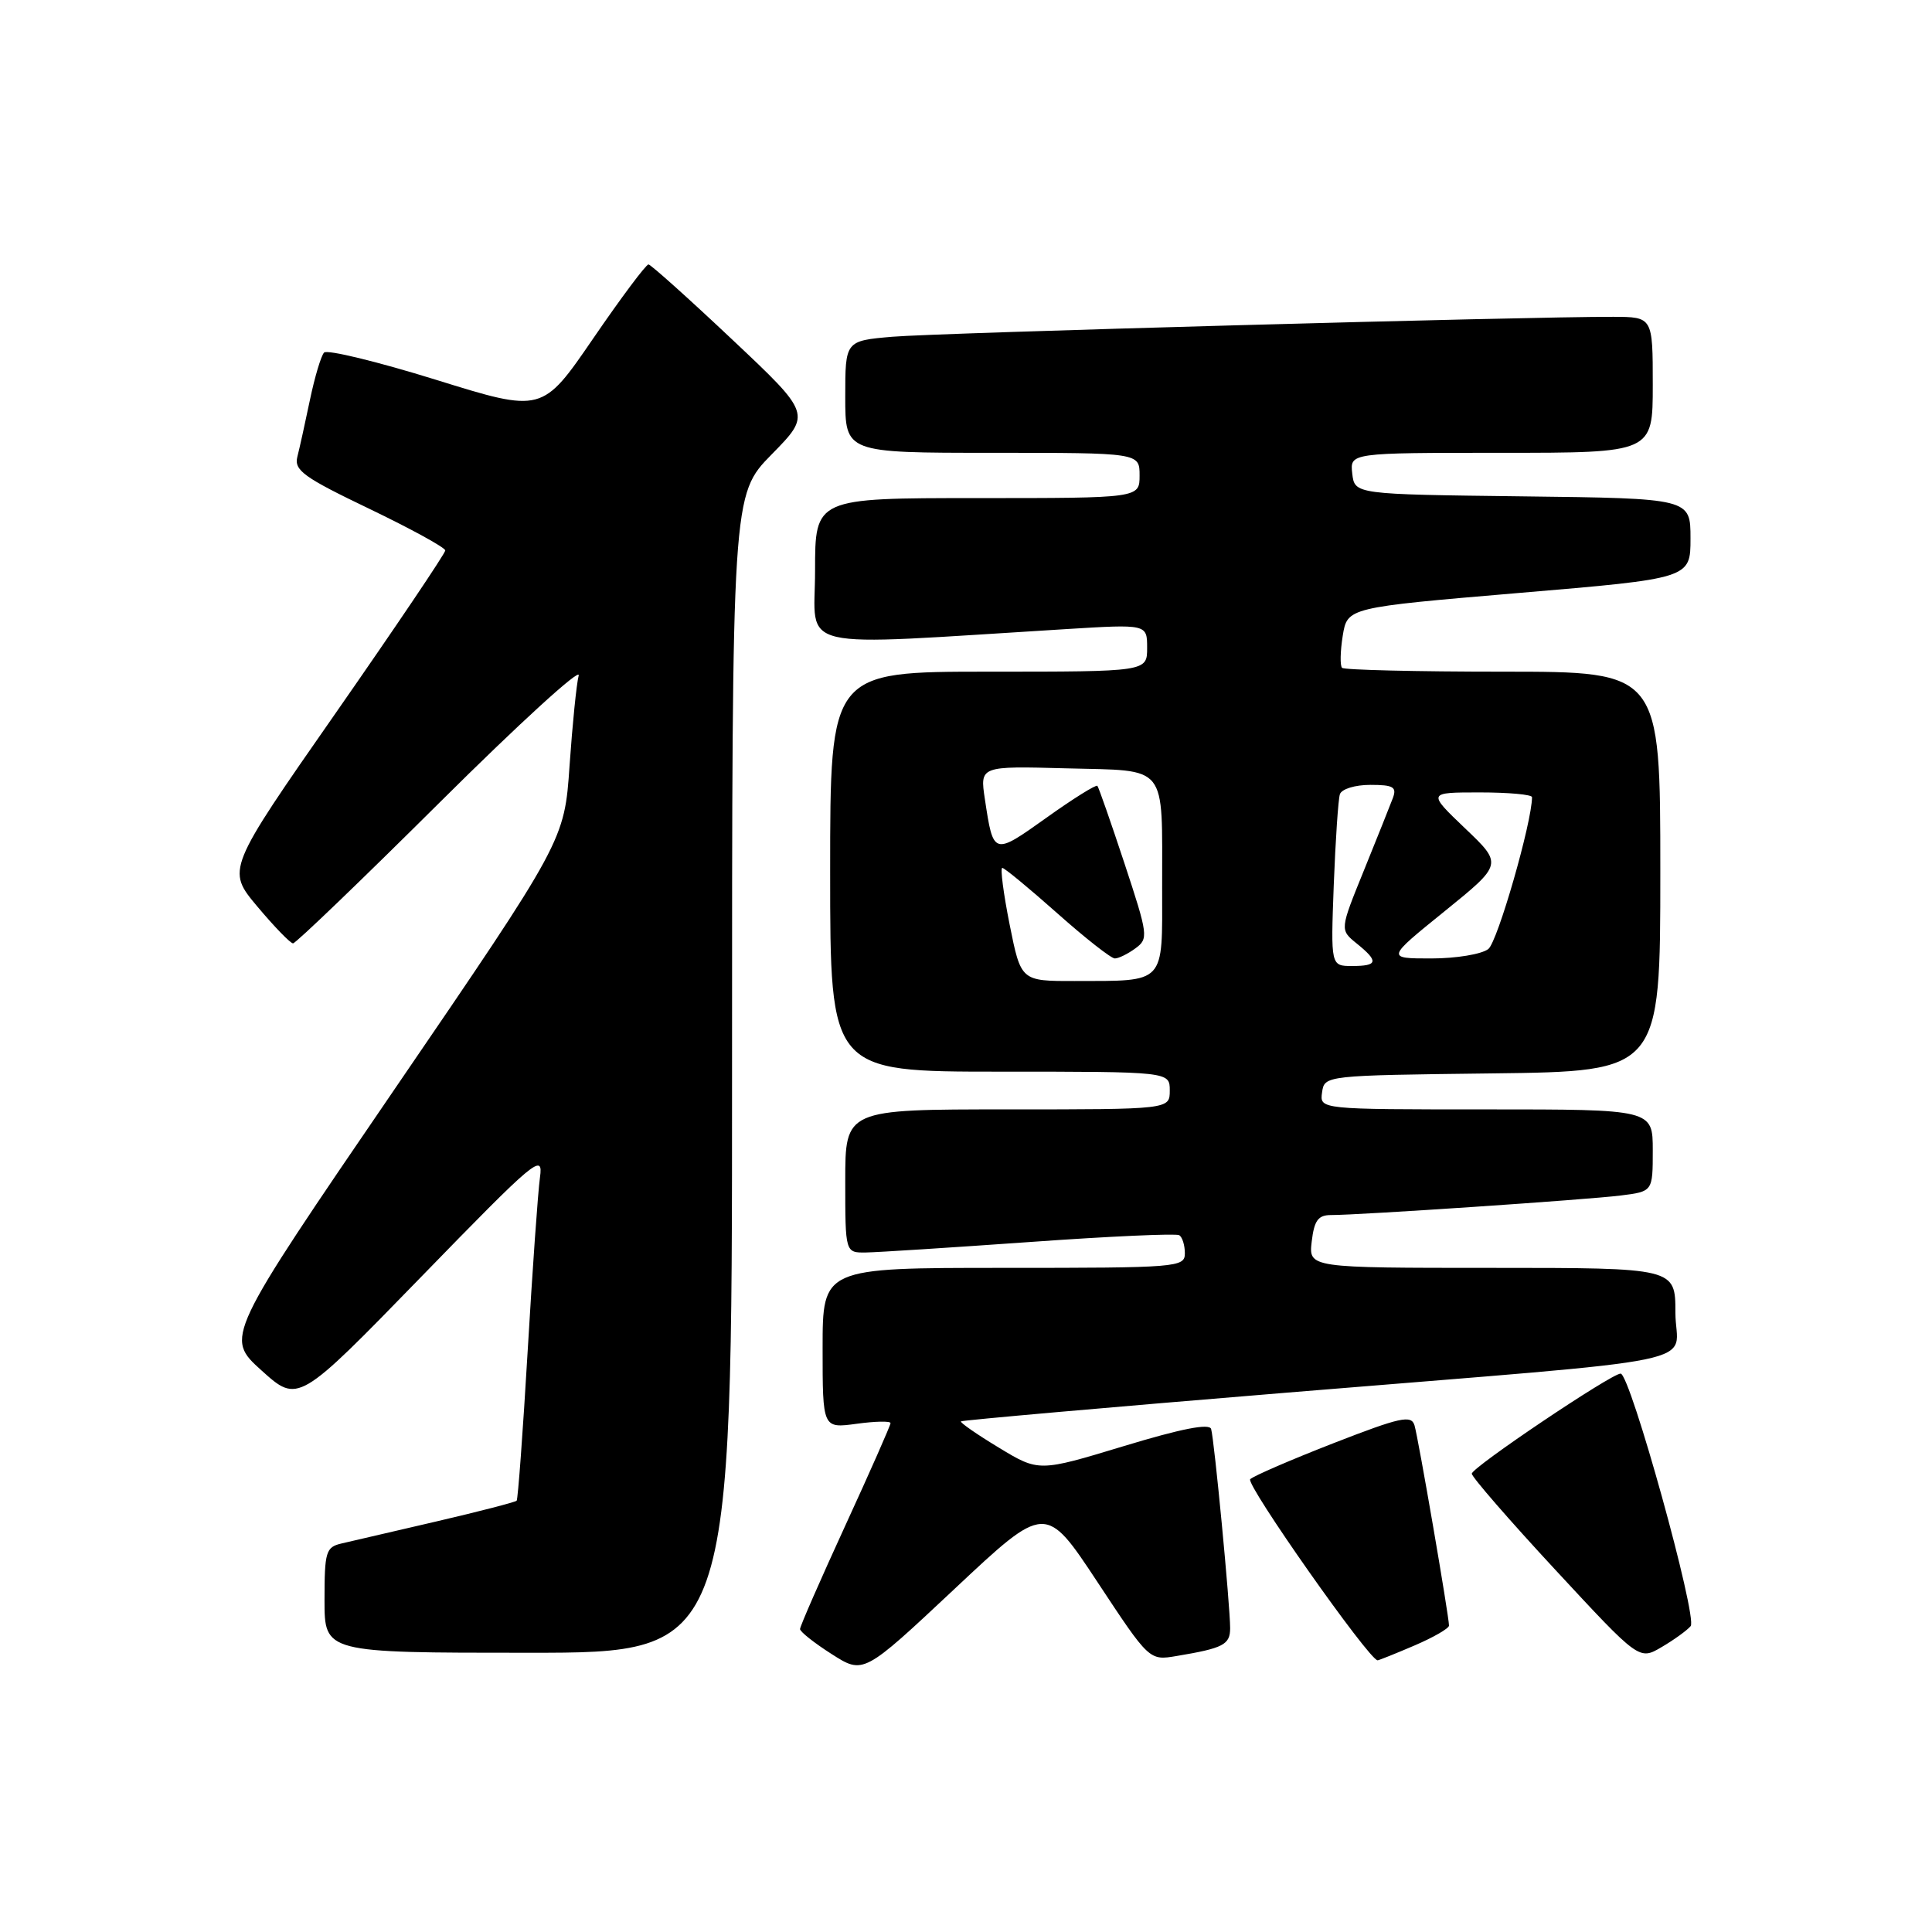 <?xml version="1.0" encoding="UTF-8" standalone="no"?>
<!DOCTYPE svg PUBLIC "-//W3C//DTD SVG 1.1//EN" "http://www.w3.org/Graphics/SVG/1.1/DTD/svg11.dtd" >
<svg xmlns="http://www.w3.org/2000/svg" xmlns:xlink="http://www.w3.org/1999/xlink" version="1.1" viewBox="0 0 256 256">
 <g >
 <path fill="currentColor"
d=" M 145.42 209.63 C 152.29 220.04 152.29 220.04 155.90 219.43 C 162.11 218.39 163.00 217.93 163.00 215.74 C 163.00 212.76 160.90 190.75 160.48 189.35 C 160.25 188.57 156.51 189.31 148.90 191.62 C 137.65 195.03 137.65 195.03 132.35 191.82 C 129.44 190.06 127.18 188.49 127.33 188.34 C 127.48 188.19 146.93 186.47 170.55 184.53 C 228.34 179.78 222.00 181.08 222.00 173.94 C 222.00 168.00 222.00 168.00 197.70 168.00 C 173.40 168.00 173.40 168.00 173.81 164.50 C 174.14 161.72 174.66 161.00 176.36 161.00 C 180.07 161.01 210.30 158.97 214.75 158.41 C 219.00 157.88 219.00 157.88 219.00 152.44 C 219.00 147.00 219.00 147.00 196.93 147.00 C 174.86 147.00 174.86 147.00 175.18 144.75 C 175.50 142.50 175.53 142.50 197.75 142.23 C 220.00 141.96 220.00 141.96 220.00 115.48 C 220.00 89.00 220.00 89.00 199.17 89.00 C 187.71 89.00 178.10 88.77 177.83 88.49 C 177.55 88.21 177.59 86.30 177.92 84.24 C 178.53 80.50 178.53 80.50 201.26 78.57 C 224.00 76.65 224.00 76.65 224.00 71.34 C 224.00 66.04 224.00 66.04 201.75 65.77 C 179.50 65.50 179.50 65.50 179.18 62.75 C 178.87 60.00 178.87 60.00 198.93 60.00 C 219.00 60.00 219.00 60.00 219.00 51.00 C 219.00 42.00 219.00 42.00 213.75 41.98 C 202.38 41.95 124.13 44.11 118.25 44.62 C 112.00 45.16 112.00 45.16 112.00 52.58 C 112.00 60.00 112.00 60.00 131.50 60.00 C 151.00 60.00 151.00 60.00 151.00 63.00 C 151.00 66.00 151.00 66.00 129.50 66.00 C 108.00 66.00 108.00 66.00 108.00 75.65 C 108.00 86.42 104.52 85.61 141.25 83.36 C 152.00 82.70 152.00 82.70 152.00 85.85 C 152.00 89.00 152.00 89.00 131.00 89.00 C 110.00 89.00 110.00 89.00 110.00 115.50 C 110.00 142.00 110.00 142.00 132.50 142.00 C 155.00 142.00 155.00 142.00 155.00 144.50 C 155.00 147.00 155.00 147.00 133.50 147.00 C 112.00 147.00 112.00 147.00 112.00 156.50 C 112.00 166.00 112.00 166.00 114.75 165.96 C 116.26 165.94 126.05 165.31 136.50 164.57 C 146.95 163.82 155.84 163.42 156.25 163.67 C 156.66 163.91 157.00 164.99 157.00 166.06 C 157.00 167.93 156.09 168.00 133.00 168.00 C 109.00 168.00 109.00 168.00 109.00 178.64 C 109.00 189.27 109.00 189.27 113.50 188.66 C 115.97 188.32 118.00 188.28 118.00 188.57 C 118.00 188.86 115.30 194.98 112.00 202.16 C 108.70 209.35 106.00 215.51 106.01 215.86 C 106.01 216.21 107.90 217.71 110.21 219.18 C 114.41 221.86 114.41 221.86 126.48 210.54 C 138.54 199.22 138.54 199.22 145.42 209.63 Z  M 187.42 218.04 C 189.94 216.96 192.00 215.77 192.00 215.40 C 192.00 214.17 187.93 190.53 187.43 188.87 C 187.01 187.46 185.56 187.78 176.72 191.22 C 171.10 193.41 166.12 195.56 165.66 196.00 C 164.99 196.63 181.43 220.00 182.54 220.00 C 182.70 220.00 184.90 219.12 187.42 218.04 Z  M 224.02 215.47 C 224.97 214.34 216.01 182.02 214.74 182.01 C 213.53 182.00 195.05 194.42 195.02 195.27 C 195.01 195.69 199.99 201.43 206.10 208.02 C 217.20 220.00 217.20 220.00 220.17 218.25 C 221.81 217.29 223.54 216.04 224.02 215.47 Z  M 97.00 142.28 C 97.00 65.56 97.00 65.56 102.25 60.21 C 107.50 54.86 107.50 54.86 97.00 44.97 C 91.22 39.52 86.24 35.06 85.93 35.04 C 85.61 35.02 82.31 39.43 78.60 44.85 C 71.85 54.70 71.85 54.70 57.76 50.32 C 50.00 47.91 43.33 46.29 42.94 46.72 C 42.54 47.15 41.70 49.97 41.07 52.98 C 40.44 56.00 39.69 59.40 39.40 60.53 C 38.95 62.32 40.26 63.26 48.94 67.42 C 54.47 70.08 59.00 72.56 59.00 72.94 C 59.00 73.32 52.48 83.00 44.51 94.44 C 30.01 115.24 30.01 115.24 34.10 120.12 C 36.35 122.80 38.48 125.00 38.83 125.00 C 39.19 125.00 47.97 116.56 58.34 106.25 C 68.71 95.94 76.96 88.40 76.68 89.50 C 76.39 90.60 75.85 95.97 75.47 101.44 C 74.79 111.38 74.79 111.38 52.30 144.30 C 29.81 177.22 29.81 177.22 34.65 181.59 C 39.50 185.96 39.50 185.96 55.77 169.23 C 71.01 153.55 72.01 152.72 71.55 156.00 C 71.28 157.93 70.55 168.28 69.92 179.00 C 69.29 189.72 68.63 198.66 68.46 198.85 C 68.28 199.04 63.49 200.28 57.82 201.60 C 52.14 202.91 46.49 204.23 45.25 204.52 C 43.18 205.00 43.00 205.60 43.00 212.02 C 43.00 219.00 43.00 219.00 70.00 219.00 C 97.00 219.00 97.00 219.00 97.00 142.28 Z  M 133.78 122.50 C 132.96 118.38 132.52 115.00 132.81 115.00 C 133.09 115.00 136.37 117.70 140.08 121.00 C 143.79 124.30 147.23 127.00 147.72 127.00 C 148.22 127.00 149.44 126.40 150.45 125.66 C 152.20 124.38 152.13 123.90 149.00 114.41 C 147.20 108.96 145.58 104.33 145.41 104.13 C 145.24 103.93 142.19 105.83 138.65 108.36 C 131.62 113.37 131.63 113.37 130.50 105.88 C 129.84 101.50 129.84 101.50 141.32 101.81 C 154.90 102.17 153.97 101.01 153.99 117.63 C 154.00 130.55 154.56 129.96 142.39 129.99 C 135.28 130.00 135.28 130.00 133.78 122.50 Z  M 176.73 117.25 C 176.96 111.34 177.32 105.94 177.54 105.25 C 177.76 104.55 179.54 104.00 181.58 104.00 C 184.62 104.00 185.11 104.28 184.56 105.75 C 184.20 106.71 182.47 111.03 180.72 115.35 C 177.53 123.20 177.53 123.20 179.76 125.01 C 182.71 127.39 182.59 128.00 179.16 128.00 C 176.33 128.00 176.33 128.00 176.73 117.25 Z  M 191.40 120.76 C 199.12 114.51 199.12 114.51 194.13 109.76 C 189.15 105.00 189.15 105.00 196.07 105.00 C 199.88 105.00 203.00 105.28 203.00 105.63 C 203.00 108.93 198.44 124.79 197.21 125.75 C 196.33 126.44 192.93 127.00 189.65 127.00 C 183.68 127.00 183.68 127.00 191.40 120.76 Z "/>
</g>
</svg>